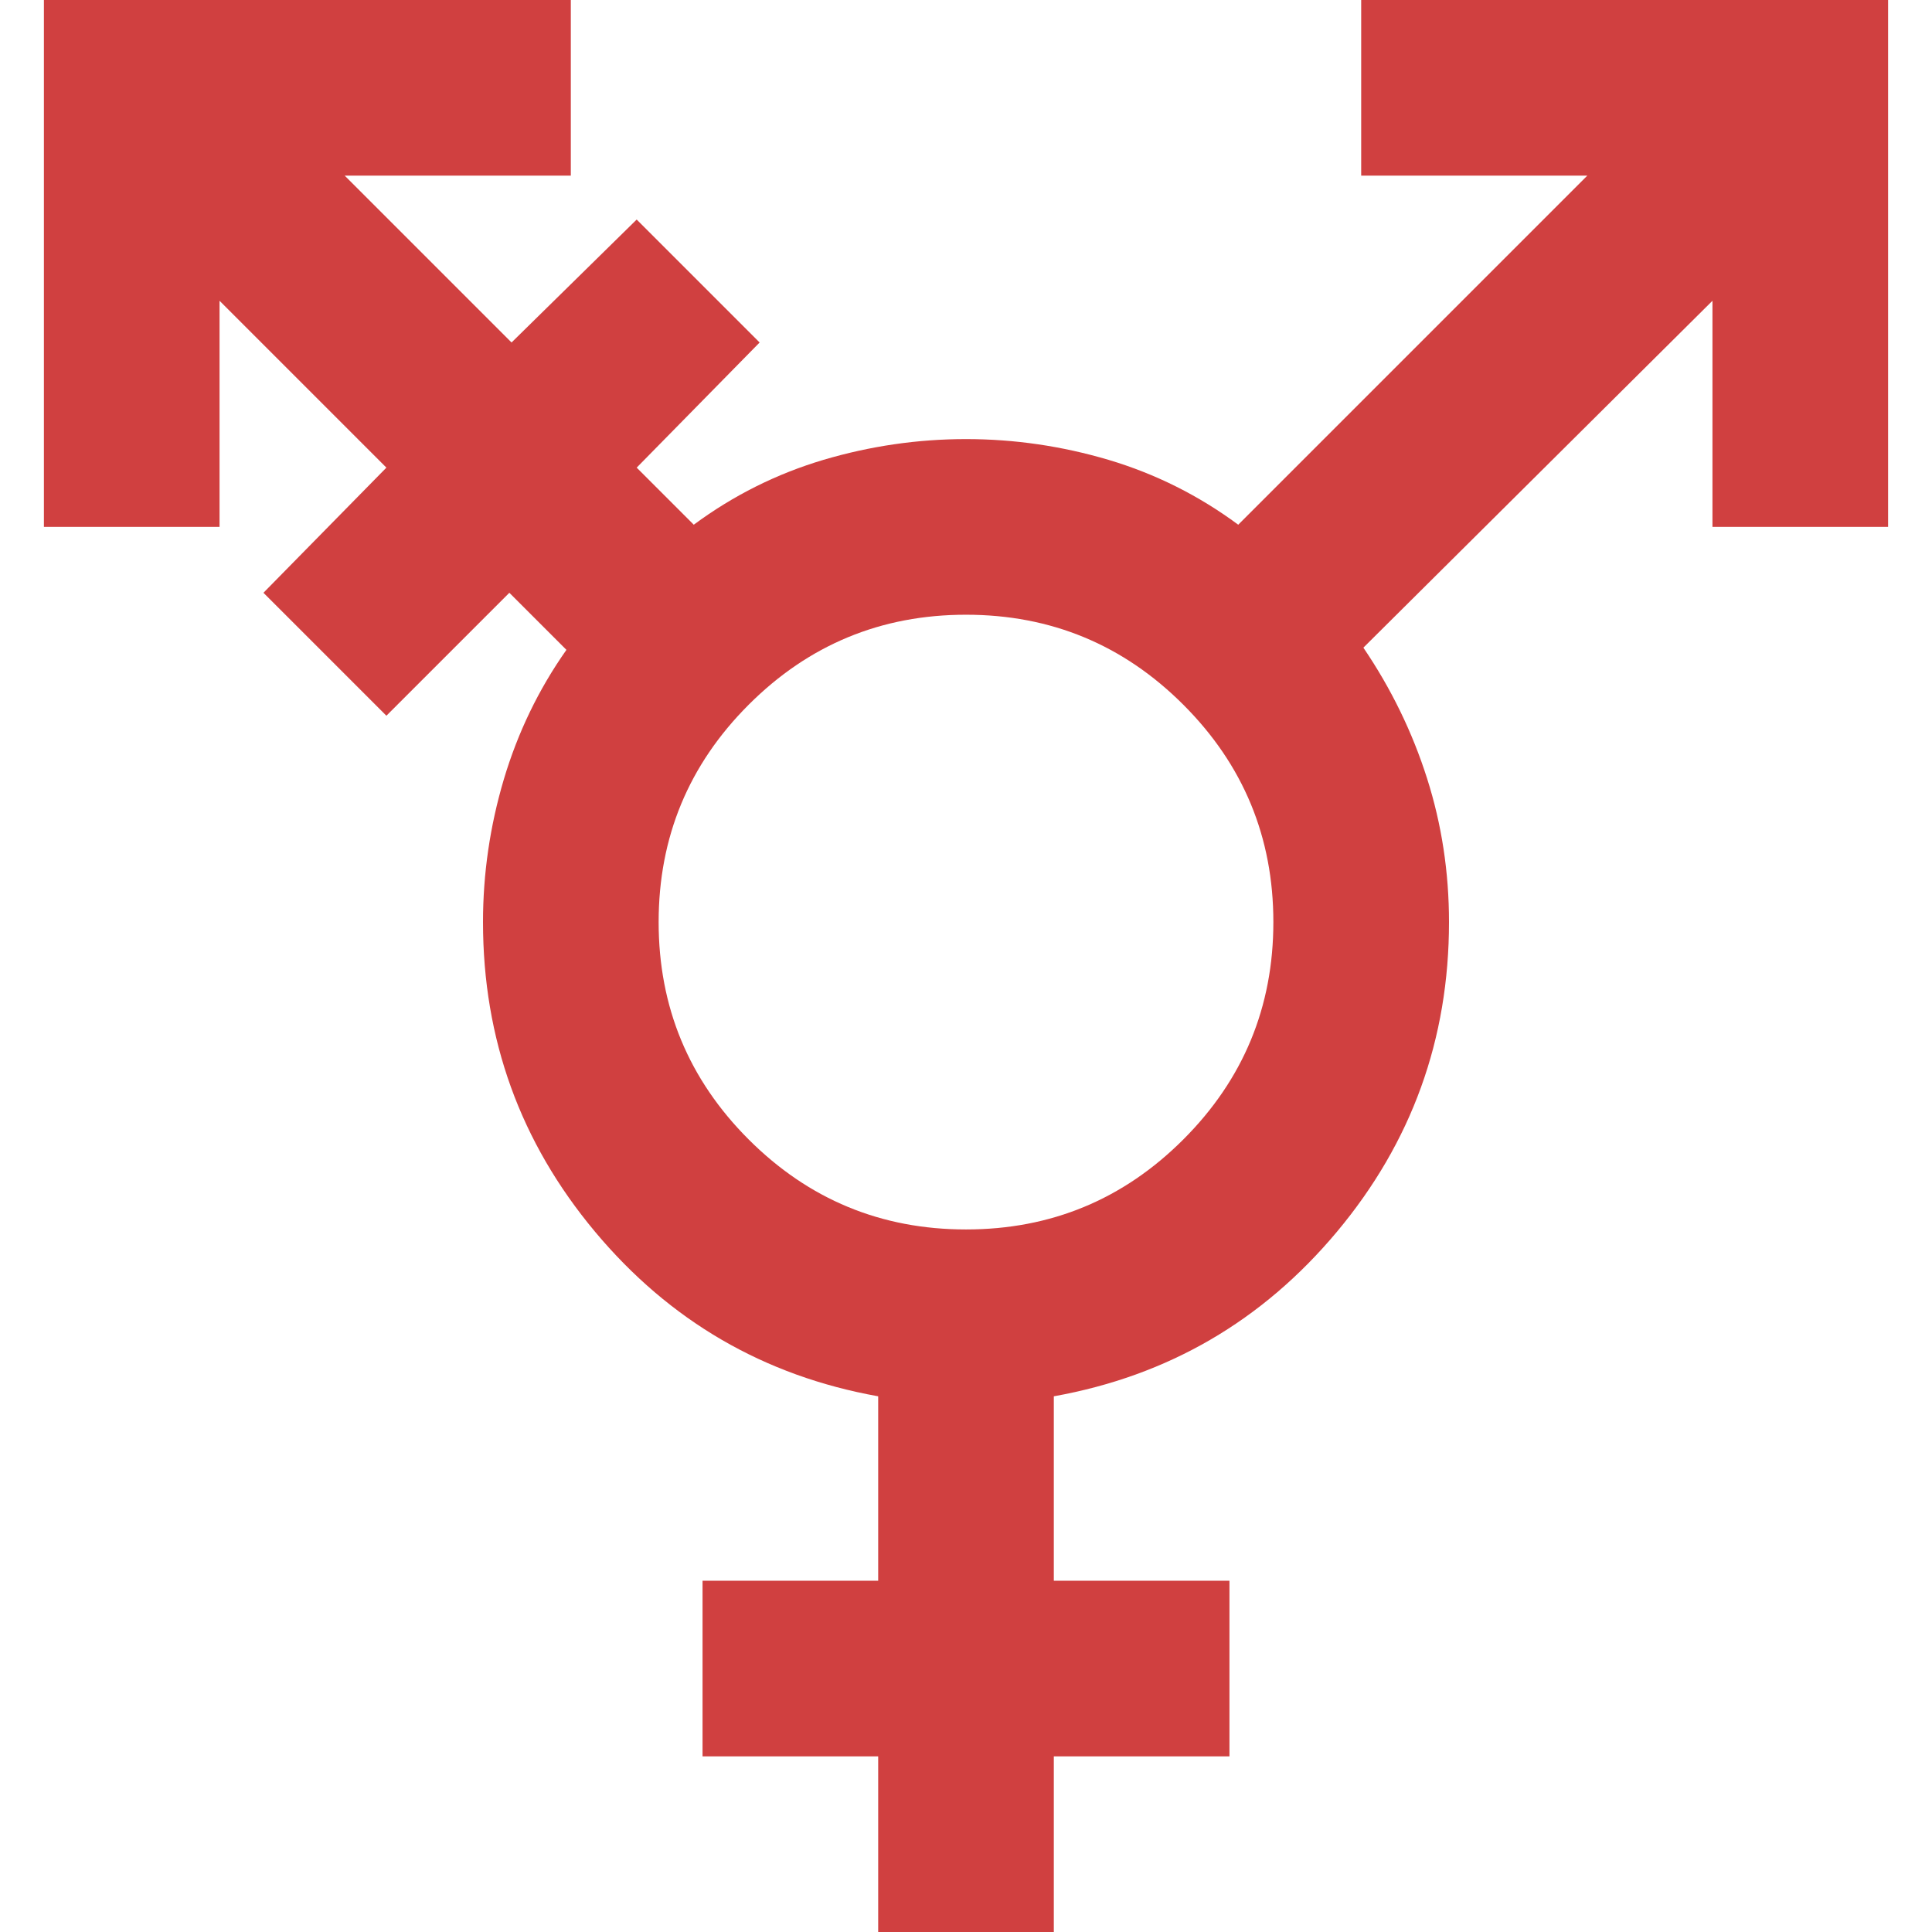 <svg width="22" height="22" viewBox="0 0 22 22" fill="none" xmlns="http://www.w3.org/2000/svg">
<path d="M11 14C11.967 14 12.792 13.658 13.475 12.975C14.158 12.292 14.5 11.467 14.5 10.5C14.5 9.533 14.158 8.708 13.475 8.025C12.792 7.342 11.967 7 11 7C10.033 7 9.208 7.342 8.525 8.025C7.842 8.708 7.5 9.533 7.5 10.5C7.5 11.467 7.842 12.292 8.525 12.975C9.208 13.658 10.033 14 11 14ZM10 22V20H8V18H10V15.9C8.7 15.667 7.625 15.042 6.775 14.025C5.925 13.008 5.5 11.833 5.5 10.5C5.5 9.95 5.579 9.408 5.737 8.875C5.896 8.342 6.133 7.85 6.45 7.4L5.8 6.75L4.4 8.15L3 6.75L4.4 5.325L2.5 3.425V6H0.5V0H6.5V2H3.925L5.825 3.9L7.25 2.5L8.65 3.9L7.25 5.325L7.9 5.975C8.35 5.642 8.842 5.396 9.375 5.237C9.908 5.079 10.45 5 11 5C11.55 5 12.092 5.079 12.625 5.237C13.158 5.396 13.65 5.642 14.1 5.975L18.075 2H15.5V0H21.5V6H19.5V3.425L15.525 7.375C15.842 7.842 16.083 8.338 16.25 8.863C16.417 9.387 16.5 9.933 16.5 10.5C16.5 11.833 16.075 13.008 15.225 14.025C14.375 15.042 13.3 15.667 12 15.9V18H14V20H12V22H10Z" fill="#D04040"/>
</svg>
